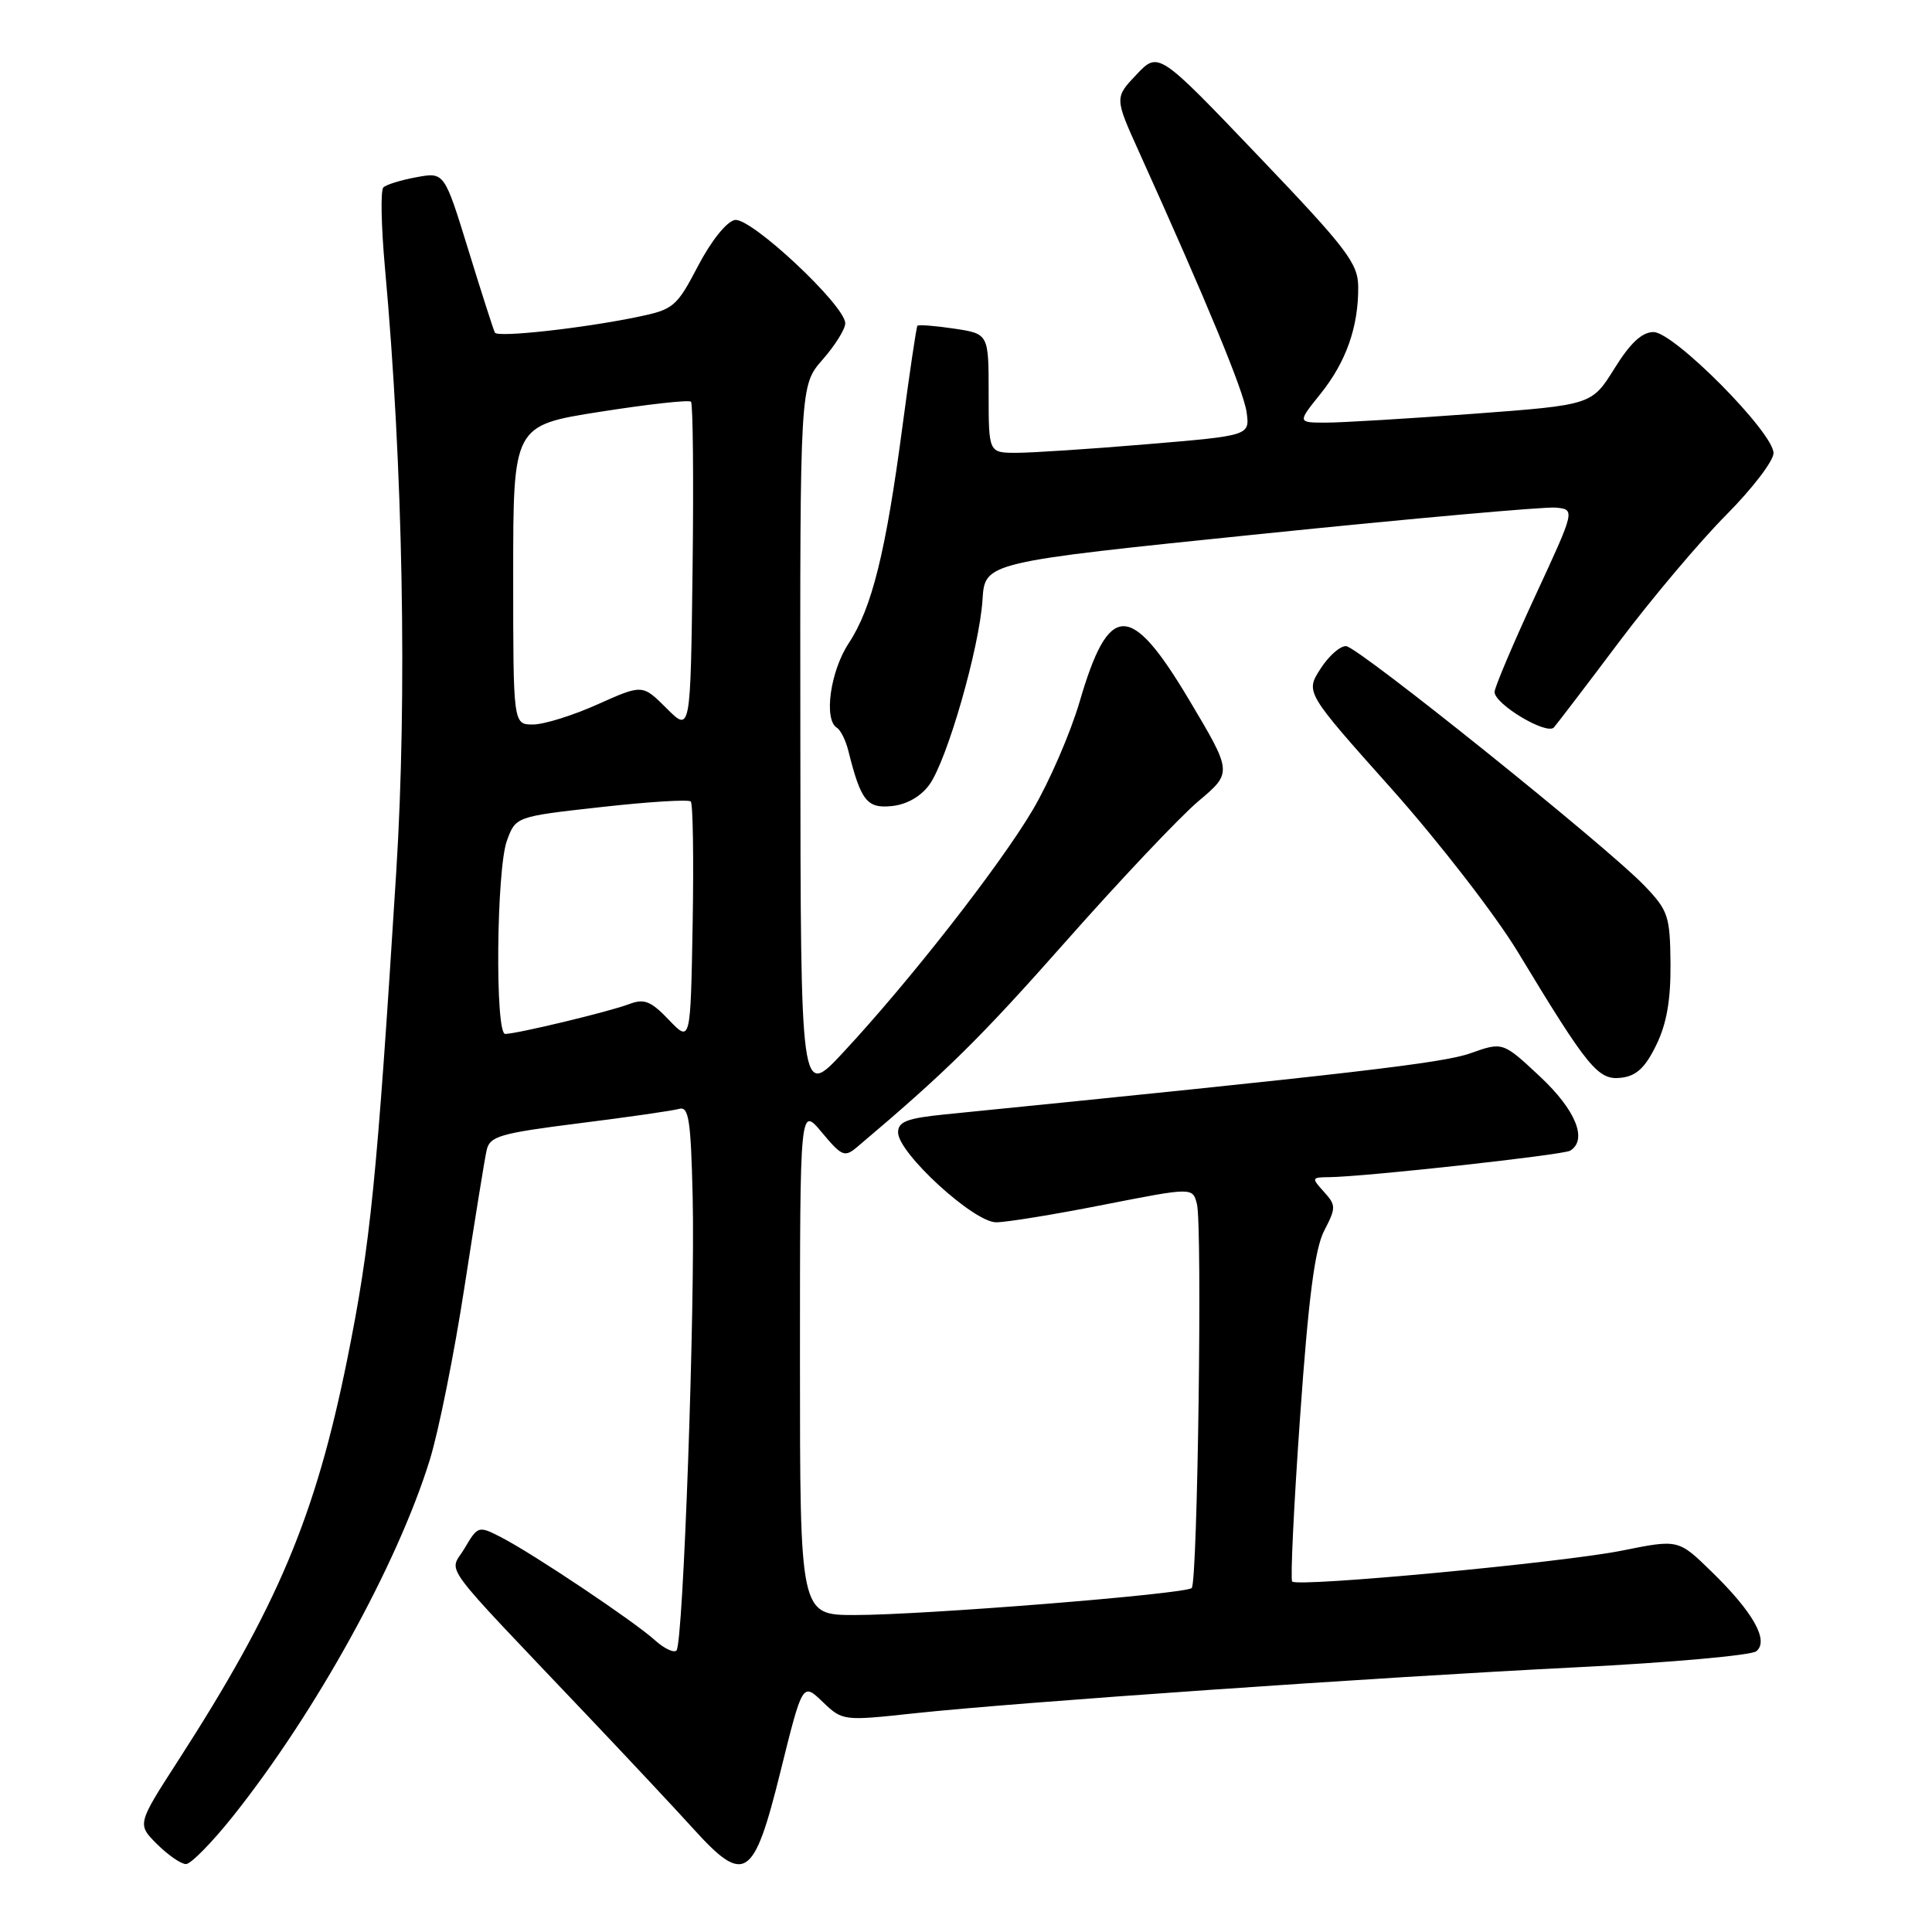 <?xml version="1.0" encoding="UTF-8" standalone="no"?>
<!DOCTYPE svg PUBLIC "-//W3C//DTD SVG 1.1//EN" "http://www.w3.org/Graphics/SVG/1.1/DTD/svg11.dtd" >
<svg xmlns="http://www.w3.org/2000/svg" xmlns:xlink="http://www.w3.org/1999/xlink" version="1.1" viewBox="0 0 256 256">
 <g >
 <path fill="currentColor"
d=" M 30.91 240.61 C 41.86 226.85 52.67 207.27 56.95 193.44 C 58.13 189.62 60.20 179.30 61.55 170.50 C 62.91 161.70 64.22 153.56 64.48 152.41 C 64.90 150.55 66.23 150.17 76.73 148.84 C 83.20 148.03 89.17 147.17 90.00 146.93 C 91.26 146.57 91.54 148.39 91.78 158.49 C 92.13 173.05 90.53 217.80 89.64 218.70 C 89.28 219.05 87.98 218.43 86.75 217.31 C 83.99 214.82 70.63 205.87 66.43 203.71 C 63.39 202.15 63.33 202.17 61.56 205.16 C 59.53 208.61 57.67 206.08 78.00 227.50 C 83.22 233.00 89.46 239.66 91.86 242.31 C 98.68 249.83 99.87 249.06 103.42 234.73 C 106.34 222.95 106.34 222.95 109.00 225.50 C 111.64 228.03 111.72 228.04 121.08 227.03 C 134.63 225.57 182.74 222.23 209.00 220.92 C 221.38 220.30 232.05 219.34 232.72 218.80 C 234.44 217.40 232.31 213.62 226.77 208.23 C 222.39 203.96 222.39 203.96 214.94 205.46 C 207.03 207.05 172.00 210.34 171.22 209.56 C 170.97 209.30 171.44 199.47 172.27 187.72 C 173.38 171.95 174.22 165.48 175.46 163.08 C 177.05 160.01 177.04 159.71 175.42 157.91 C 173.76 156.08 173.79 156.00 176.10 155.98 C 180.75 155.94 207.12 153.04 208.06 152.47 C 210.40 151.02 208.80 147.09 204.07 142.66 C 199.13 138.04 199.13 138.04 194.82 139.57 C 191.16 140.87 178.89 142.29 125.25 147.66 C 120.19 148.17 119.00 148.62 119.00 150.05 C 119.00 152.78 129.04 161.98 132.00 161.96 C 133.38 161.96 139.80 160.91 146.27 159.63 C 158.04 157.32 158.04 157.32 158.60 159.55 C 159.33 162.43 158.69 209.65 157.91 210.42 C 157.12 211.22 122.37 214.00 113.27 214.00 C 106.00 214.00 106.00 214.00 106.00 180.29 C 106.00 146.58 106.00 146.58 108.89 150.04 C 111.58 153.26 111.92 153.39 113.64 151.93 C 125.37 142.02 129.83 137.63 141.16 124.82 C 148.40 116.63 156.35 108.22 158.82 106.14 C 163.30 102.36 163.30 102.36 157.53 92.68 C 149.76 79.66 146.93 79.72 143.05 93.00 C 141.84 97.12 139.06 103.55 136.87 107.27 C 132.52 114.66 120.50 130.04 111.68 139.50 C 106.09 145.50 106.09 145.50 106.05 98.28 C 106.00 51.07 106.00 51.07 109.00 47.65 C 110.65 45.77 112.00 43.61 112.00 42.84 C 112.00 40.48 99.48 28.76 97.37 29.15 C 96.29 29.35 94.24 31.90 92.50 35.23 C 89.66 40.67 89.24 41.01 84.50 41.99 C 77.17 43.51 65.95 44.74 65.58 44.08 C 65.40 43.76 63.82 38.84 62.07 33.15 C 58.88 22.80 58.88 22.80 55.19 23.48 C 53.16 23.85 51.18 24.46 50.80 24.83 C 50.41 25.20 50.51 30.00 51.01 35.50 C 53.40 61.77 53.97 92.25 52.50 115.59 C 49.93 156.52 49.09 164.82 46.04 179.97 C 41.81 200.94 36.79 212.86 23.54 233.39 C 18.17 241.72 18.17 241.72 20.81 244.36 C 22.27 245.81 23.99 247.00 24.64 247.00 C 25.29 247.00 28.12 244.12 30.91 240.61 Z  M 219.45 138.50 C 220.84 135.67 221.39 132.51 221.35 127.70 C 221.29 121.36 221.05 120.65 217.89 117.35 C 212.95 112.19 180.04 85.77 178.38 85.62 C 177.61 85.55 176.07 86.90 174.97 88.62 C 172.97 91.73 172.97 91.73 184.36 104.49 C 190.62 111.51 198.16 121.25 201.12 126.14 C 210.45 141.57 211.76 143.16 214.80 142.81 C 216.82 142.58 217.99 141.49 219.45 138.50 Z  M 123.13 104.00 C 125.49 100.77 129.78 85.84 130.19 79.45 C 130.50 74.50 130.50 74.50 167.00 70.76 C 187.07 68.70 204.68 67.13 206.12 67.26 C 208.74 67.50 208.74 67.50 203.41 79.00 C 200.48 85.33 198.07 91.03 198.04 91.67 C 197.98 93.28 204.97 97.46 205.91 96.38 C 206.33 95.89 210.24 90.78 214.58 85.00 C 218.93 79.22 225.31 71.67 228.75 68.21 C 232.19 64.75 235.00 61.07 235.00 60.04 C 235.00 57.31 221.80 44.00 219.10 44.00 C 217.57 44.00 216.02 45.45 213.92 48.83 C 210.91 53.66 210.91 53.66 195.21 54.83 C 186.57 55.47 177.79 56.00 175.70 56.00 C 171.91 56.00 171.91 56.00 174.97 52.19 C 178.37 47.96 180.01 43.30 179.97 38.01 C 179.95 34.89 178.49 32.97 166.72 20.65 C 153.50 6.81 153.50 6.81 150.59 9.88 C 147.68 12.95 147.68 12.95 150.97 20.22 C 159.94 40.08 164.78 51.79 165.18 54.61 C 165.61 57.72 165.61 57.72 152.00 58.86 C 144.52 59.49 136.73 60.00 134.70 60.00 C 131.00 60.00 131.00 60.00 131.00 52.11 C 131.00 44.23 131.00 44.23 126.41 43.54 C 123.88 43.16 121.70 43.00 121.56 43.17 C 121.42 43.35 120.53 49.35 119.58 56.50 C 117.38 73.12 115.54 80.57 112.46 85.23 C 110.02 88.93 109.12 95.34 110.89 96.43 C 111.38 96.73 112.06 98.09 112.40 99.45 C 114.07 106.12 114.87 107.14 118.15 106.81 C 120.11 106.62 121.99 105.56 123.13 104.00 Z  M 88.63 135.14 C 86.24 132.64 85.36 132.29 83.36 133.05 C 80.75 134.05 68.46 137.00 66.94 137.00 C 65.58 137.00 65.78 115.26 67.16 111.42 C 68.33 108.20 68.33 108.20 79.67 106.94 C 85.91 106.24 91.24 105.91 91.53 106.20 C 91.82 106.48 91.93 113.79 91.78 122.43 C 91.50 138.14 91.50 138.14 88.63 135.14 Z  M 88.32 93.85 C 85.13 90.67 85.13 90.67 79.19 93.33 C 75.92 94.80 72.07 96.00 70.62 96.00 C 68.00 96.00 68.00 96.00 68.00 76.18 C 68.00 56.37 68.00 56.37 79.54 54.56 C 85.89 53.56 91.30 52.96 91.56 53.23 C 91.82 53.49 91.92 63.46 91.77 75.37 C 91.50 97.04 91.50 97.04 88.32 93.85 Z "/>
</g>
</svg>